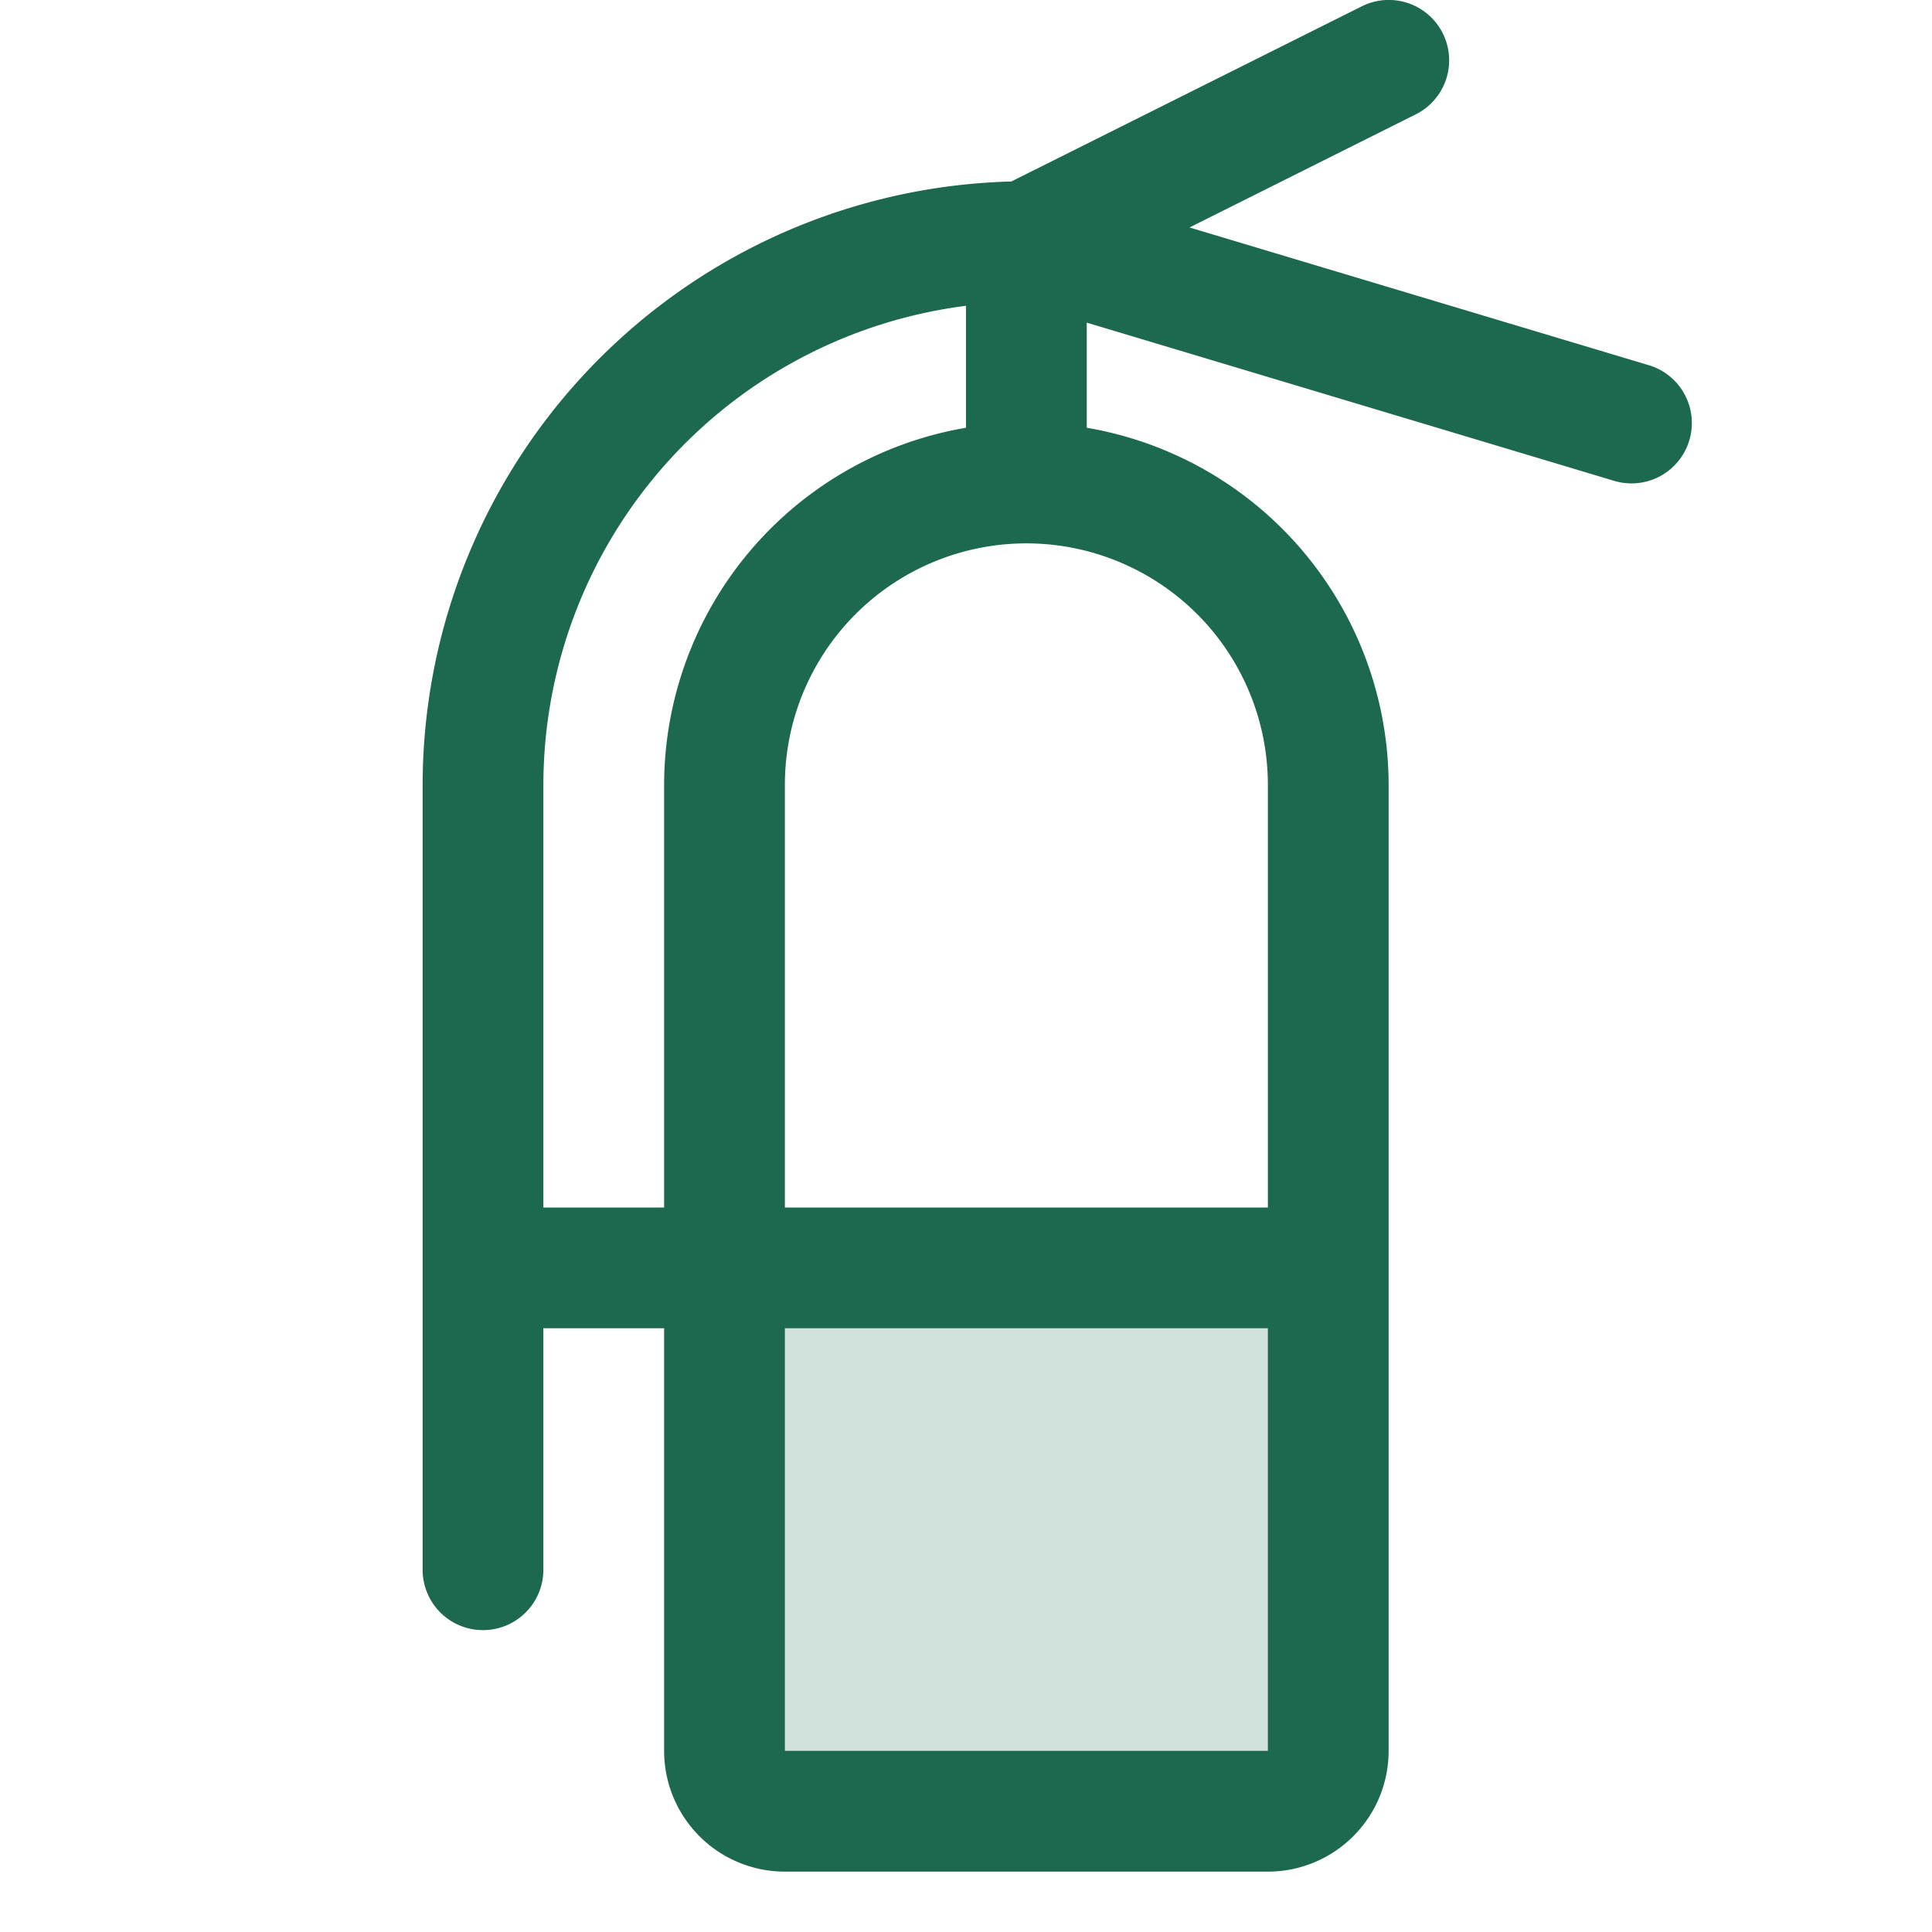 <svg xmlns="http://www.w3.org/2000/svg" viewBox="0 0 256 256" fill="#1C694F"><path d="M176,168v64a8,8,0,0,1-8,8H104a8,8,0,0,1-8-8V168Z" opacity="0.2"/><path d="M218.3,48.34l-60.68-18.2,30-15A8,8,0,0,0,180.42.85L134,24.05a80.08,80.08,0,0,0-78,80V208a8,8,0,0,0,16,0V176H88v56a16,16,0,0,0,16,16h64a16,16,0,0,0,16-16V104a48.07,48.07,0,0,0-40-47.32V42.75l69.7,20.91a8,8,0,1,0,4.6-15.32ZM88,104v56H72V104a64.07,64.07,0,0,1,56-63.48V56.68A48.07,48.07,0,0,0,88,104Zm80,128H104V176h64Zm0-128v56H104V104a32,32,0,0,1,64,0Z"/></svg>